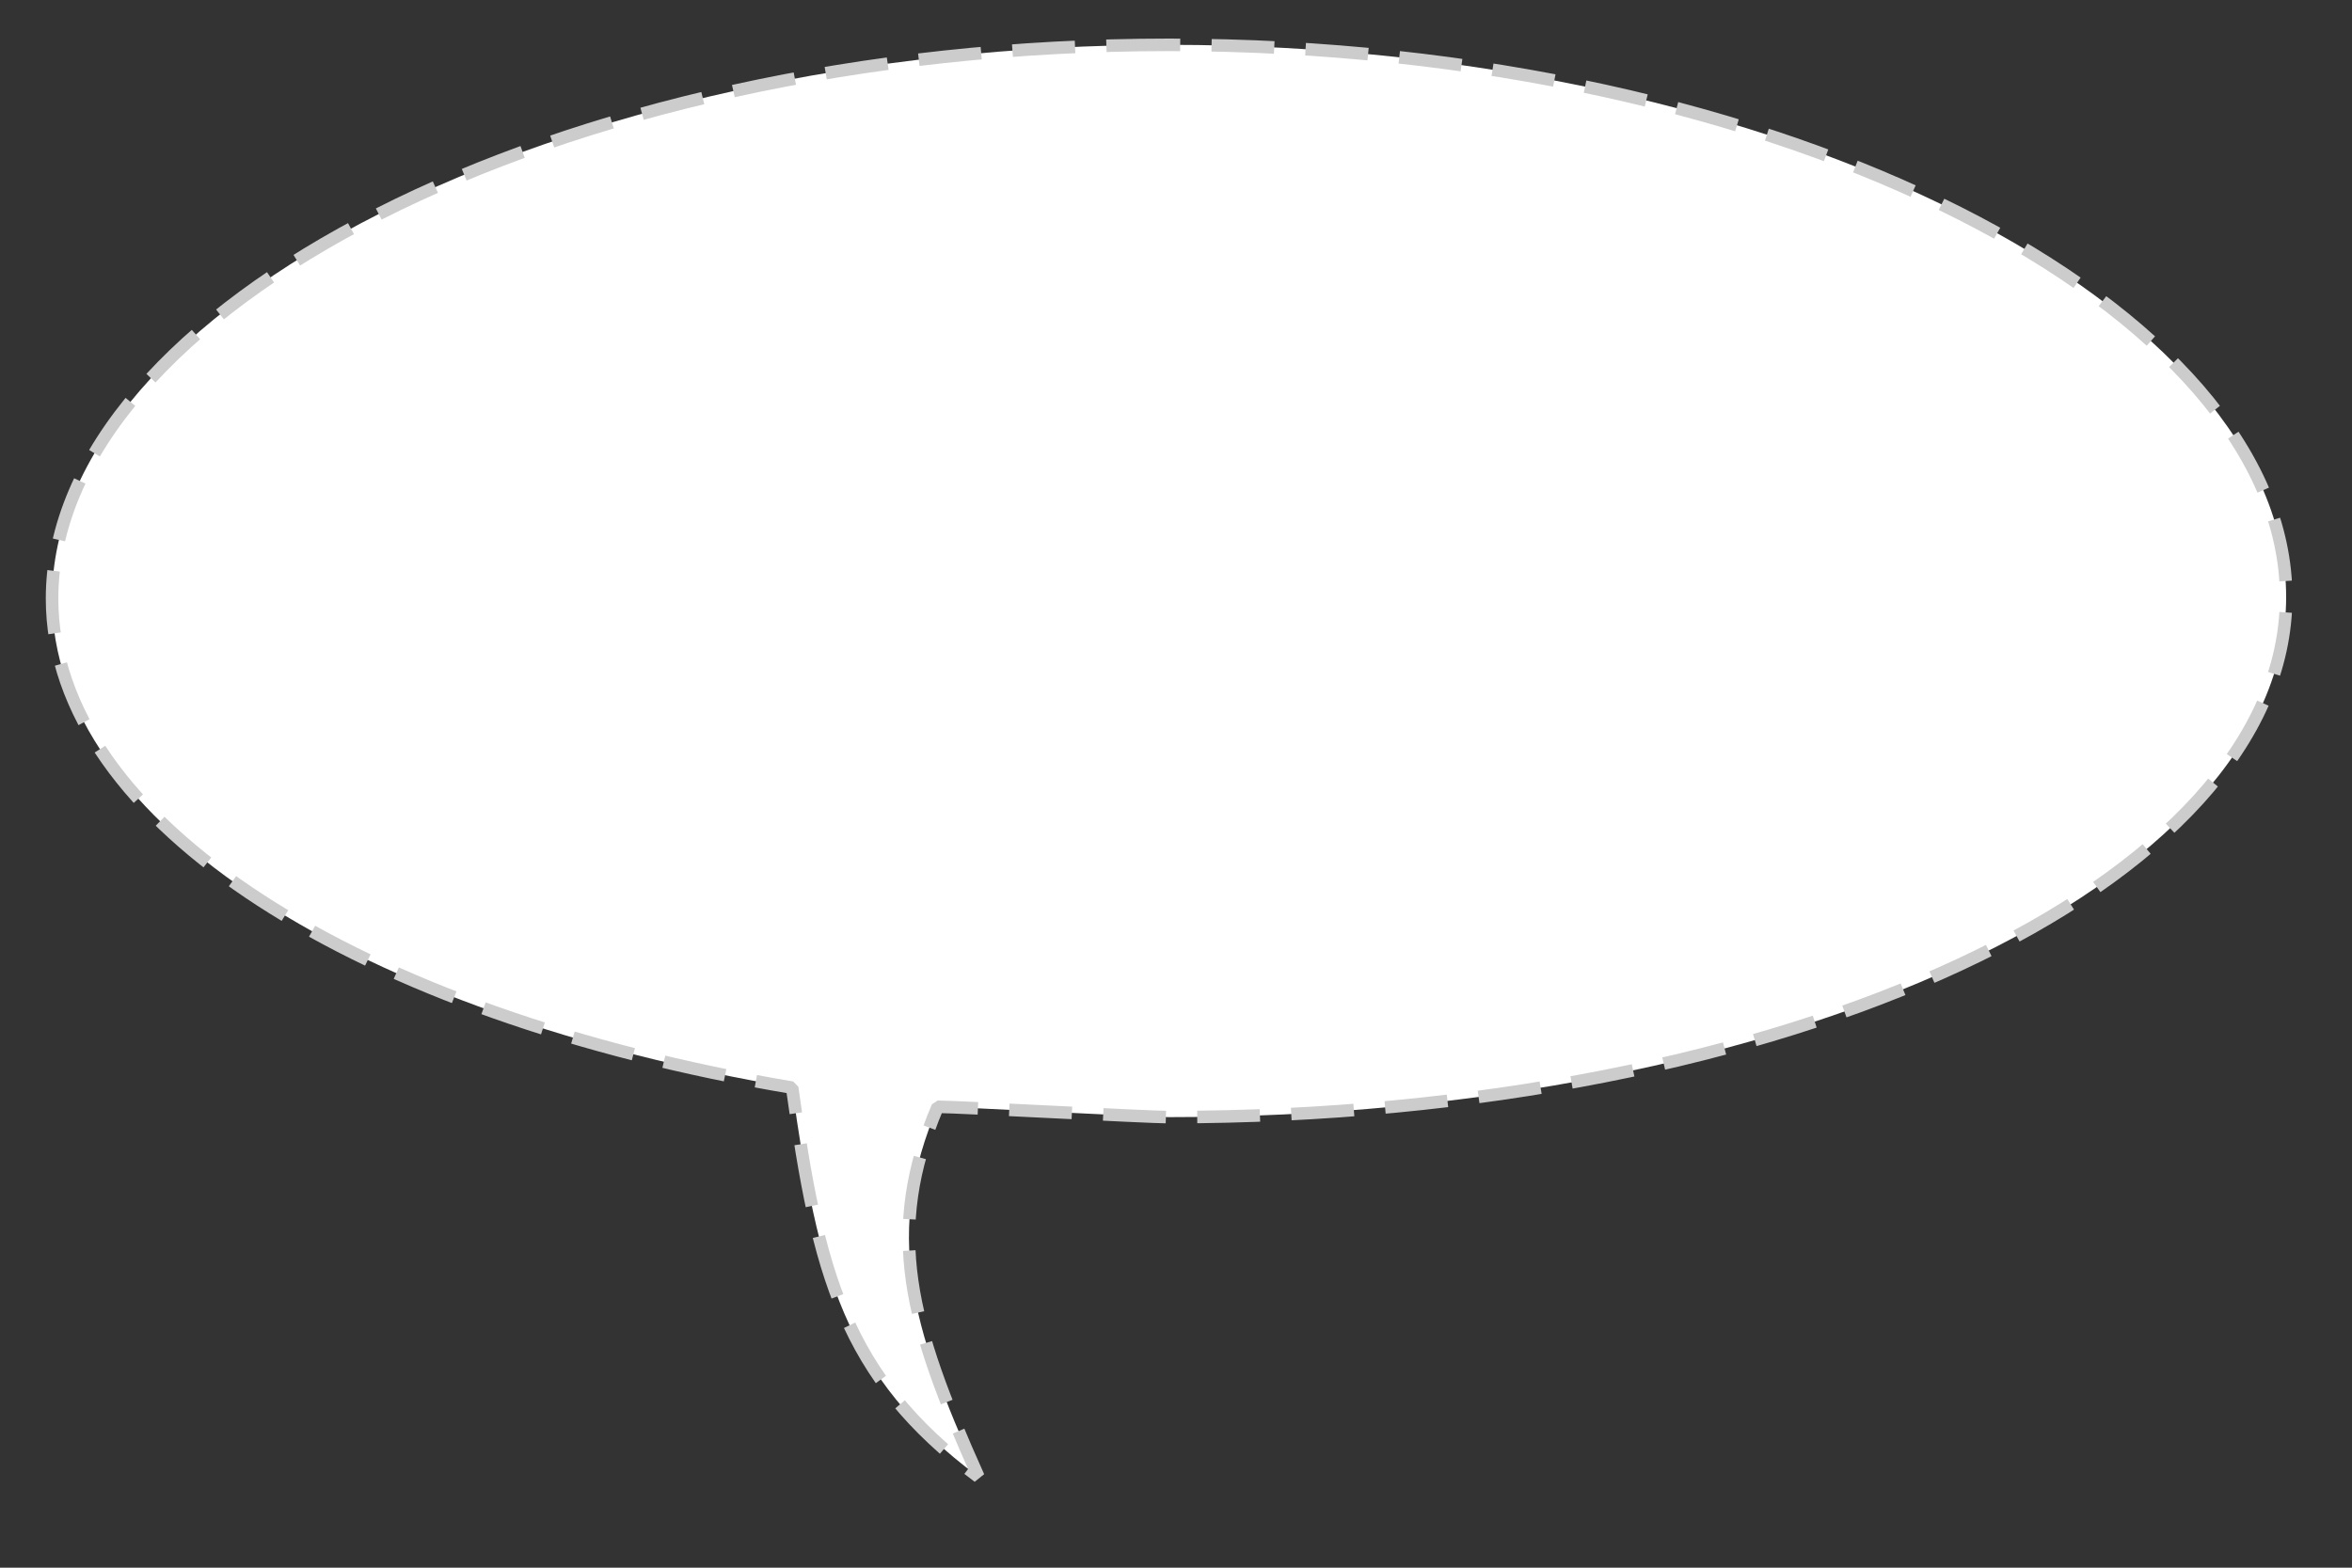 
<svg xmlns="http://www.w3.org/2000/svg" viewBox="0 0 750 500" preserveAspectRatio="none">
	<rect x="0" y="0" width="750" height="500" fill="#333333" stroke="none"/>
	<defs>
<style>
	path { 
		fill: white;
		stroke: #ccc;
		stroke-width: 4;
		stroke-linejoin: bevel;
		stroke-dasharray: 20,10;
		vector-effect: non-scaling-stroke;
	}
</style>
</defs>
<path d="M372.8,14.3c-196.9,0-356.2,84.9-356.2,176.6c0,71.8,98.7,132.9,236,156C260.8,405.6,269,439,312,471c-22-49-30-78-13-118
c6.6,0,66.6,3.3,73.8,3.3c196.9,0,356.2-74.2,356.2-165.9S569.7,14.3,372.8,14.3z"/>
</svg>
